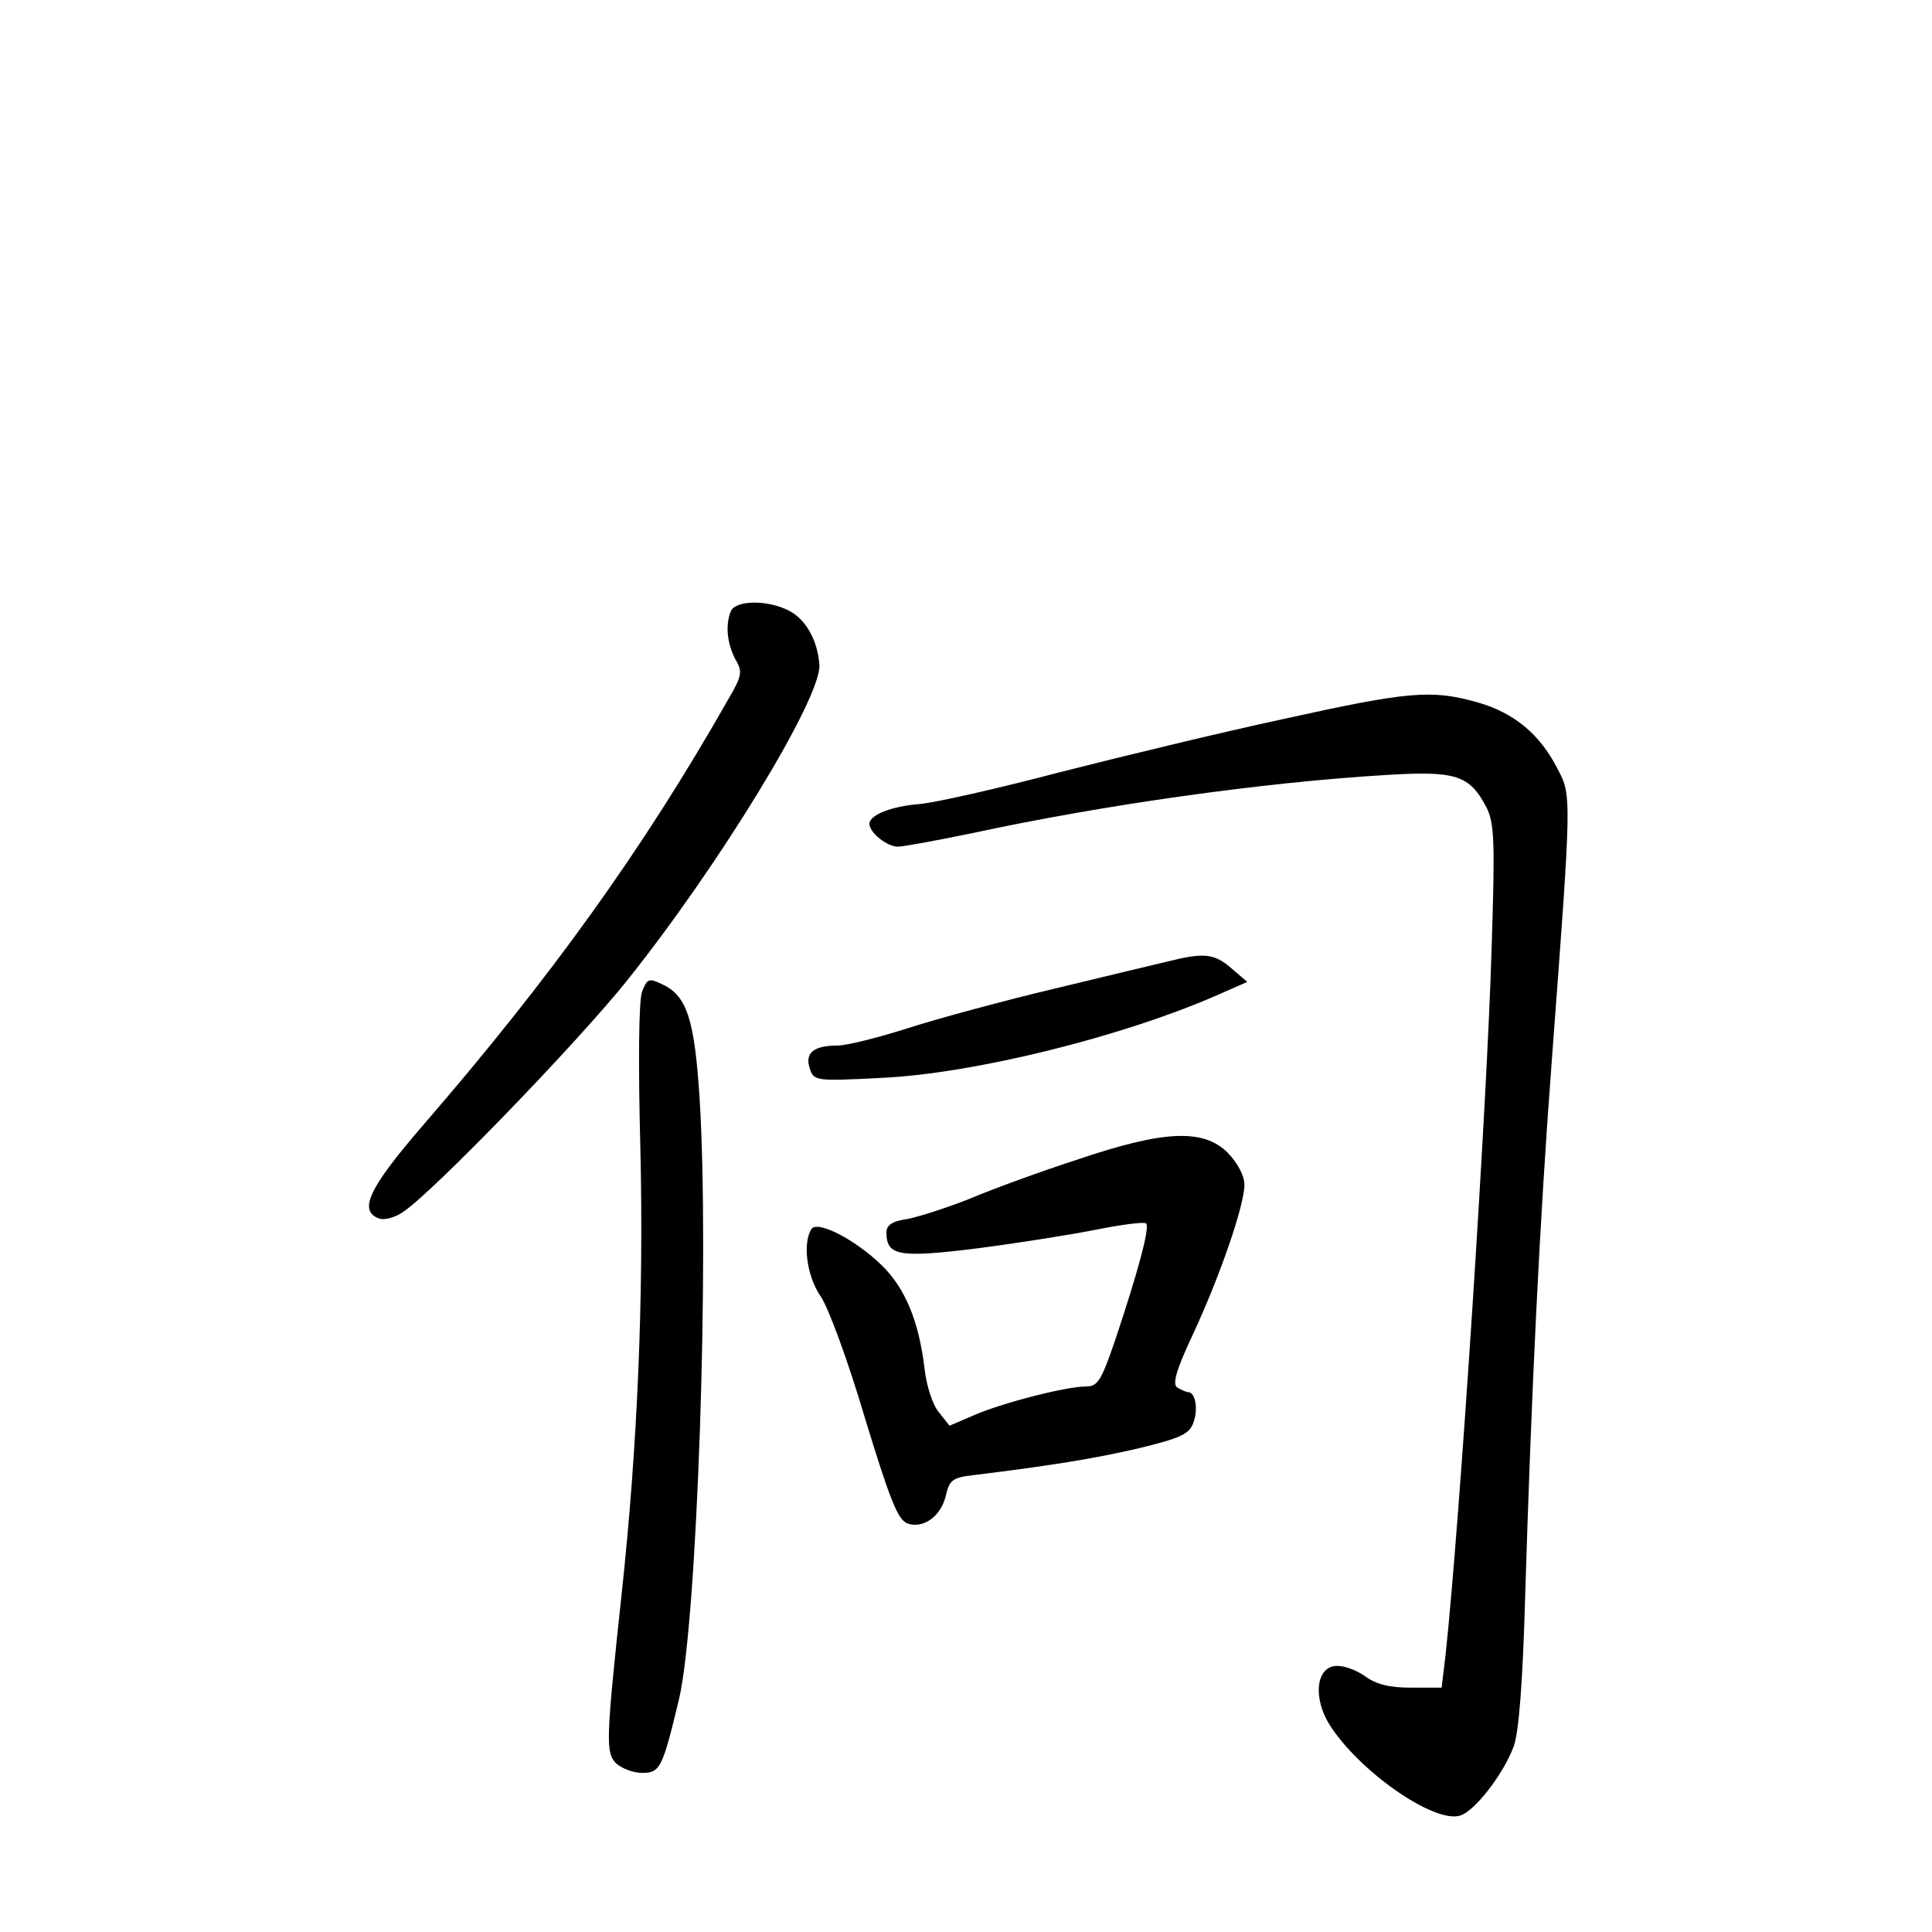 <?xml version="1.0" standalone="no"?>
<!DOCTYPE svg PUBLIC "-//W3C//DTD SVG 20010904//EN"
 "http://www.w3.org/TR/2001/REC-SVG-20010904/DTD/svg10.dtd">
<svg version="1.0" xmlns="http://www.w3.org/2000/svg"
 width="340pt" height="340pt" viewBox="0 0 340 340"
 preserveAspectRatio="xMidYMid meet">
<g transform="translate(0,340) scale(0.1,-0.1)"
fill="#000000" stroke="none">
<path d="M1286 2324 c-10 -25 -6 -57 8 -84 13 -22 12 -29 -12 -70 -151 -266
-314 -492 -539 -752 -94 -109 -112 -148 -77 -162 9 -4 29 1 43 11 50 32 308
299 395 408 163 204 342 498 338 555 -3 43 -24 80 -53 95 -38 20 -95 19 -103
-1z"/>
<path d="M2260 2135 c-107 -23 -285 -66 -395 -94 -110 -29 -221 -54 -247 -56
-49 -4 -88 -19 -88 -35 0 -15 31 -40 50 -40 10 0 69 11 132 24 232 50 510 89
725 102 126 8 149 0 179 -57 14 -28 15 -60 9 -248 -8 -274 -56 -1010 -81
-1243 l-7 -58 -54 0 c-39 0 -62 6 -82 21 -16 11 -39 19 -52 17 -33 -4 -38 -56
-10 -102 51 -82 185 -176 231 -161 26 8 77 75 94 122 9 25 16 116 20 263 11
359 25 655 47 945 35 466 35 465 10 512 -31 61 -77 99 -141 117 -81 23 -122
19 -340 -29z"/>
<path d="M2055 1708 c-22 -5 -112 -27 -200 -48 -88 -21 -203 -52 -256 -69 -53
-17 -109 -31 -125 -31 -42 0 -58 -13 -49 -40 7 -22 9 -23 124 -17 162 7 426
72 596 147 l50 22 -28 24 c-30 26 -48 28 -112 12z"/>
<path d="M1130 1655 c-6 -15 -7 -127 -3 -278 6 -260 -5 -523 -33 -782 -28
-260 -28 -279 -10 -298 10 -9 30 -17 46 -17 32 0 36 9 65 130 32 135 54 778
36 1060 -9 136 -22 178 -66 198 -23 11 -26 10 -35 -13z"/>
<path d="M1898 1360 c-65 -21 -150 -52 -190 -69 -40 -16 -90 -32 -110 -36 -28
-4 -38 -11 -38 -24 0 -41 22 -45 159 -28 70 9 165 24 210 33 45 9 84 14 88 11
7 -7 -15 -87 -54 -204 -25 -73 -31 -83 -52 -83 -35 0 -148 -29 -198 -51 l-42
-18 -19 24 c-11 13 -22 48 -25 77 -10 83 -34 141 -75 181 -47 46 -114 80 -124
64 -16 -25 -8 -83 16 -118 14 -20 49 -116 78 -214 44 -144 58 -180 75 -186 28
-10 60 13 68 51 6 25 12 30 48 34 138 17 212 29 290 47 74 18 90 25 97 45 9
23 4 54 -9 54 -3 0 -12 4 -19 8 -9 6 -3 29 27 93 48 103 91 228 91 264 0 16
-12 38 -29 56 -43 43 -112 40 -263 -11z"/>
</g>
</svg>
